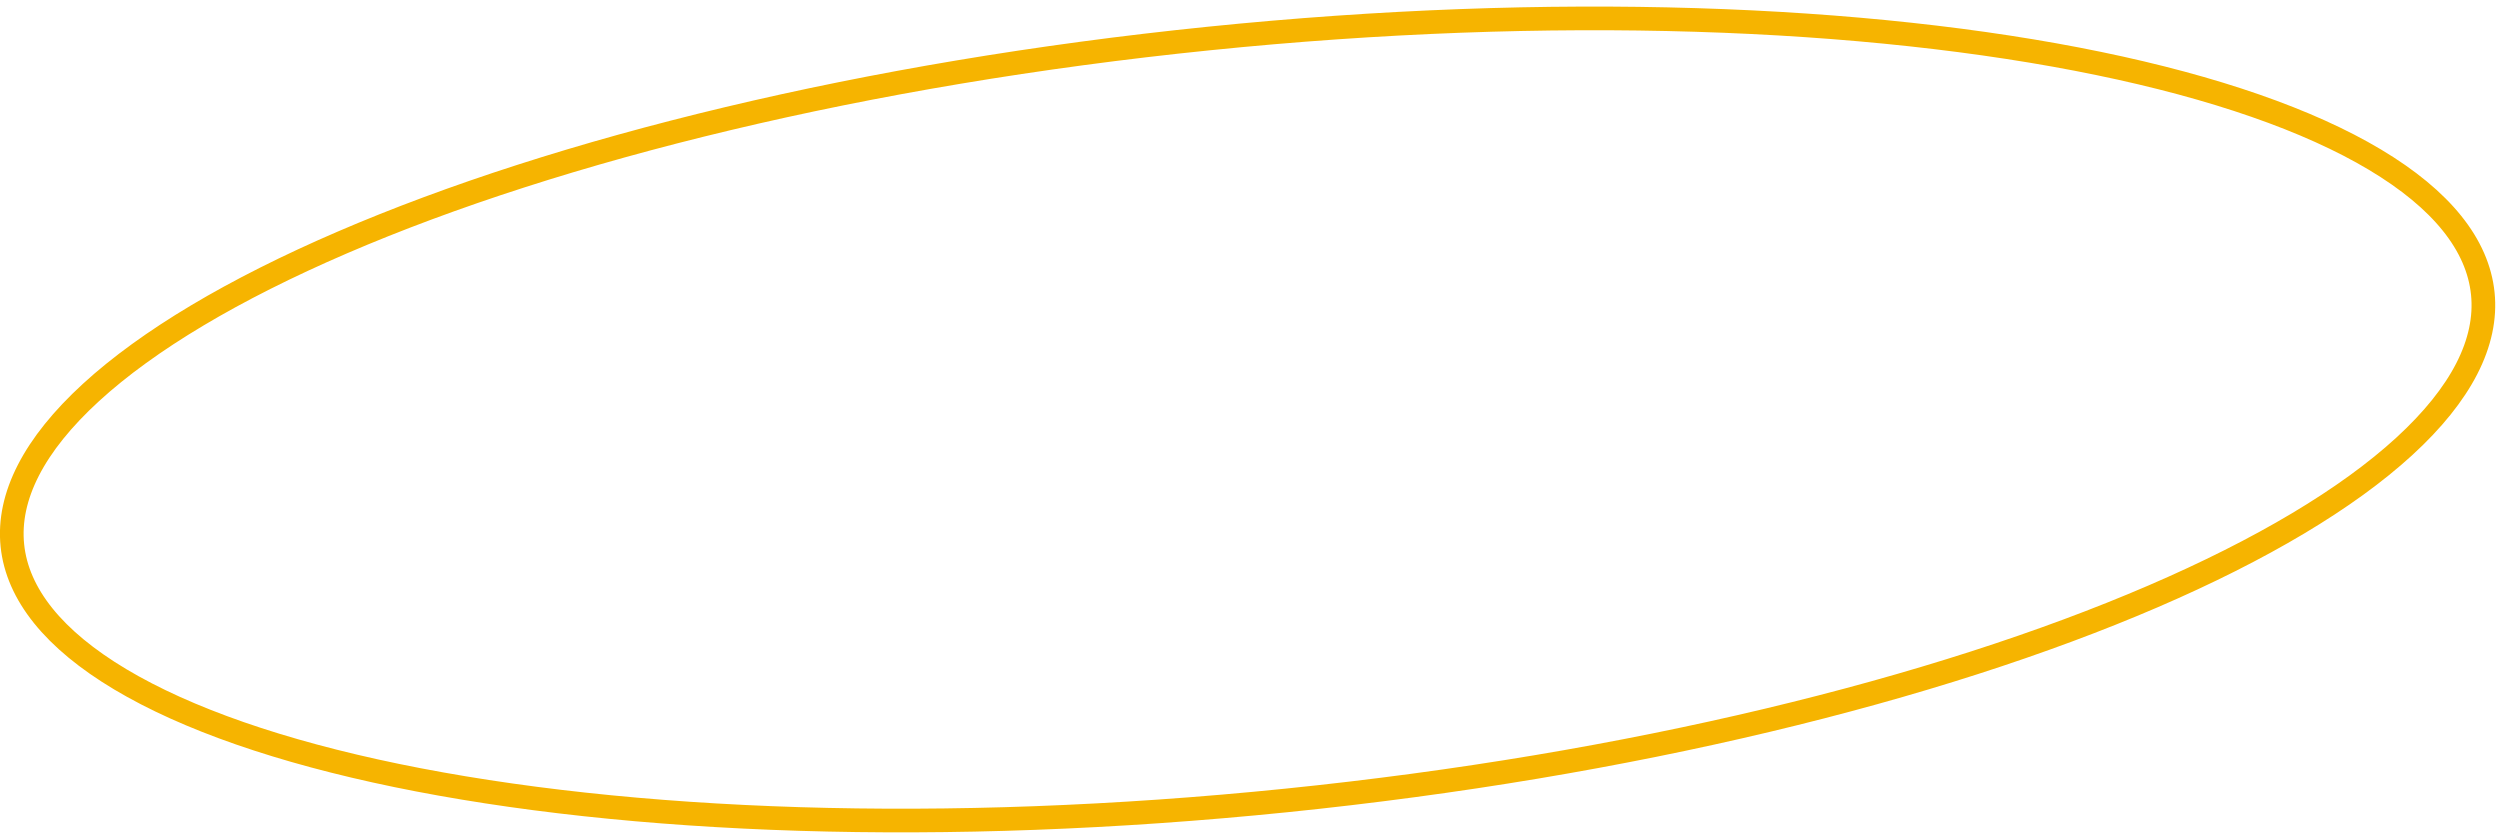 <svg width="317" height="106" viewBox="0 0 317 106" fill="none" xmlns="http://www.w3.org/2000/svg">
<path d="M314.819 37.224C315.449 43.409 312.095 49.977 304.848 56.615C297.627 63.231 286.764 69.697 272.996 75.627C245.476 87.48 206.672 97.055 163.118 101.495C119.564 105.934 79.626 104.386 50.28 98.33C35.599 95.3 23.655 91.159 15.247 86.136C6.809 81.096 2.199 75.34 1.568 69.155C0.938 62.97 4.292 56.402 11.539 49.763C18.761 43.148 29.623 36.682 43.392 30.752C70.911 18.899 109.716 9.324 153.27 4.884C196.824 0.444 236.762 1.993 266.107 8.049C280.789 11.079 292.732 15.22 301.14 20.242C309.578 25.282 314.188 31.039 314.819 37.224Z" stroke="#F6B400" stroke-width="3"/>
</svg>
